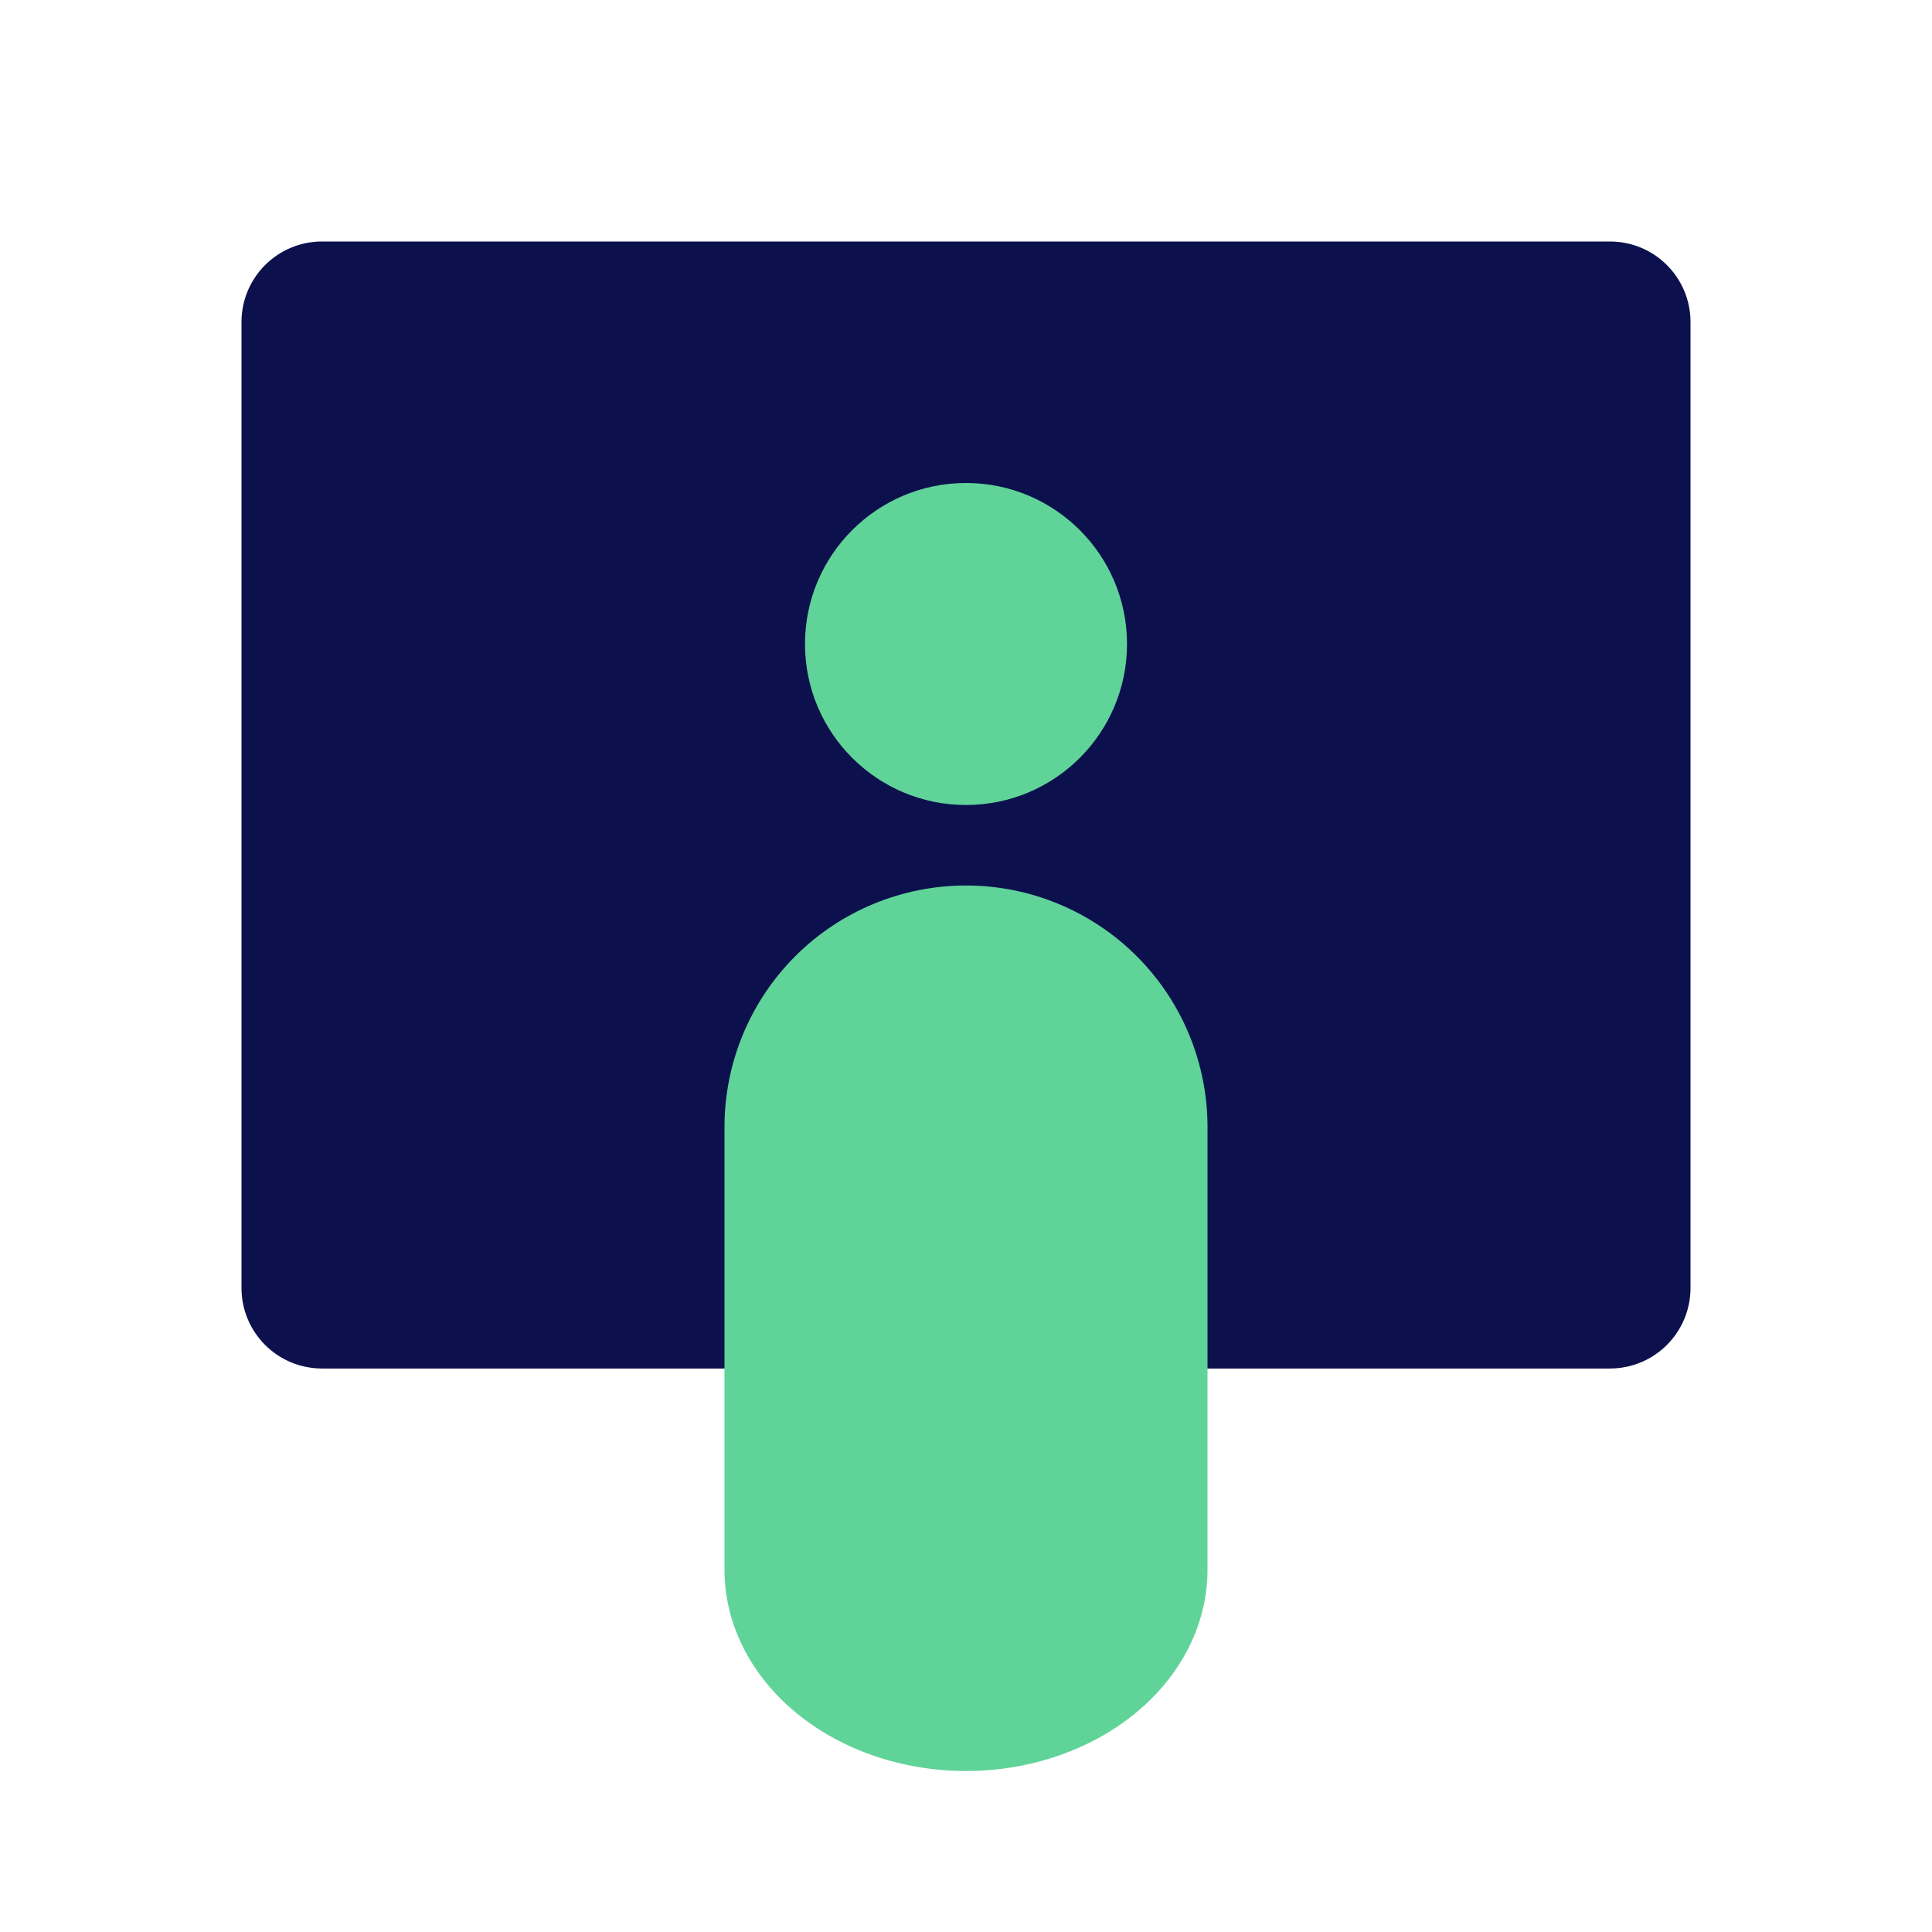 <svg viewBox="0 0 512 512" fill="none" xmlns="http://www.w3.org/2000/svg">
<g id="pedagogics">
<g id="Vector">
<path d="M426.667 64H85.333C73.551 64 64 73.551 64 85.333V341.333C64 353.115 73.551 362.667 85.333 362.667H426.667C438.449 362.667 448 353.115 448 341.333V85.333C448 73.551 438.449 64 426.667 64Z" fill="#0C114D"/>
<path d="M298.667 170.667C298.667 194.231 279.564 213.333 256 213.333C232.436 213.333 213.333 194.231 213.333 170.667C213.333 147.103 232.436 128 256 128C279.564 128 298.667 147.103 298.667 170.667Z" fill="#60D399"/>
<path d="M210.745 253.412C198.743 265.414 192 281.693 192 298.667V416C192 430.145 198.743 443.71 210.745 453.712C222.747 463.714 239.026 469.333 256 469.333C272.974 469.333 289.253 463.714 301.255 453.712C313.257 443.71 320 430.145 320 416V298.667C320 281.693 313.257 265.414 301.255 253.412C289.253 241.41 272.974 234.667 256 234.667C239.026 234.667 222.747 241.41 210.745 253.412Z" fill="#60D399"/>
</g>
</g>
</svg>
